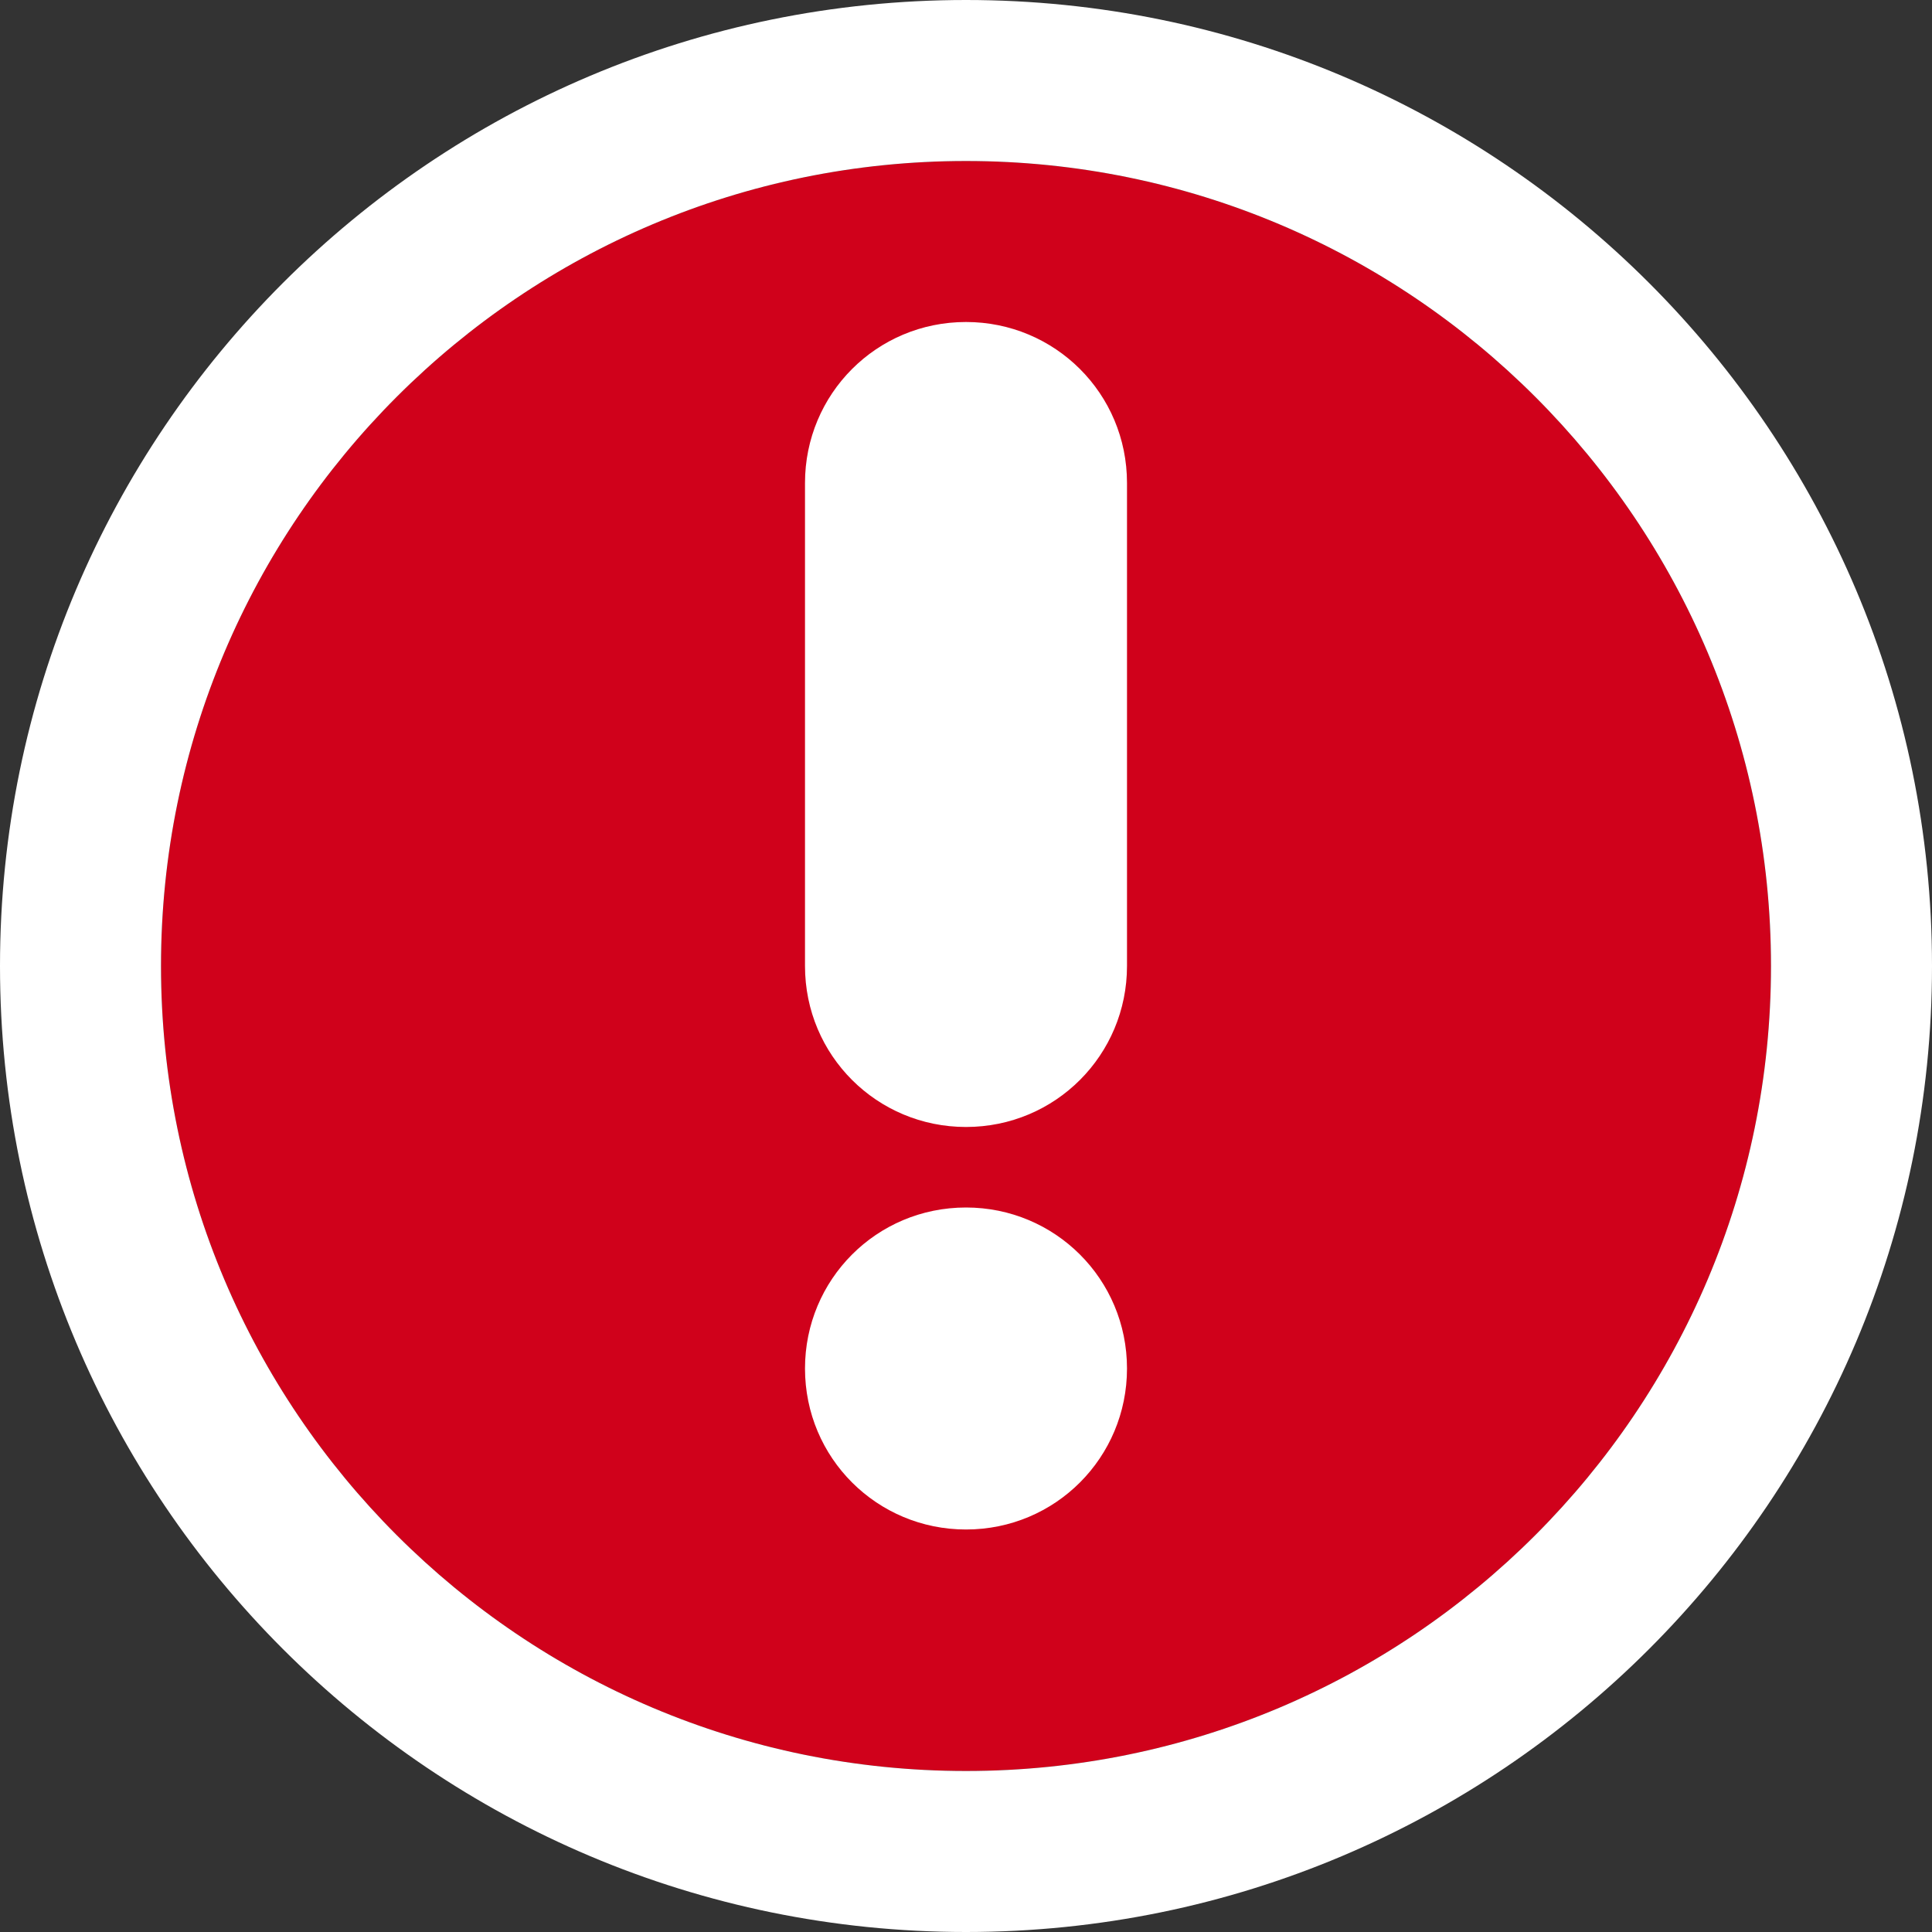 <?xml version="1.0" encoding="utf-8"?>
<!-- Generated by IcoMoon.io -->
<!DOCTYPE svg PUBLIC "-//W3C//DTD SVG 1.1//EN" "http://www.w3.org/Graphics/SVG/1.1/DTD/svg11.dtd">
<svg version="1.1" xmlns="http://www.w3.org/2000/svg" xmlns:xlink="http://www.w3.org/1999/xlink" width="96" height="96" viewBox="0 0 96 96">
<rect x="0" y="0" width="96" height="96" fill="#333333" stroke="none"/>
<path fill="rgb(208, 1, 27)" d="M88 48c0 22.091-17.909 40-40 40s-40-17.909-40-40c0-22.091 17.909-40 40-40s40 17.909 40 40z"></path>
<path fill="rgb(255, 255, 255)" d="M40 23.998c0-4.417 3.551-7.998 8-7.998 4.418 0 8 3.55 8 7.998v24.003c0 4.417-3.551 7.998-8 7.998-4.418 0-8-3.55-8-7.998v-24.003zM40 68c0-4.418 3.551-8 8-8 4.418 0 8 3.551 8 8 0 4.418-3.551 8-8 8-4.418 0-8-3.551-8-8z"></path>
<path fill="rgb(255, 255, 255)" d="M96 48c0-26.51-21.49-48-48-48s-48 21.49-48 48c0 26.51 21.49 48 48 48s48-21.49 48-48zM8 48c0-22.091 17.909-40 40-40s40 17.909 40 40c0 22.091-17.909 40-40 40s-40-17.909-40-40z"></path>
</svg>
